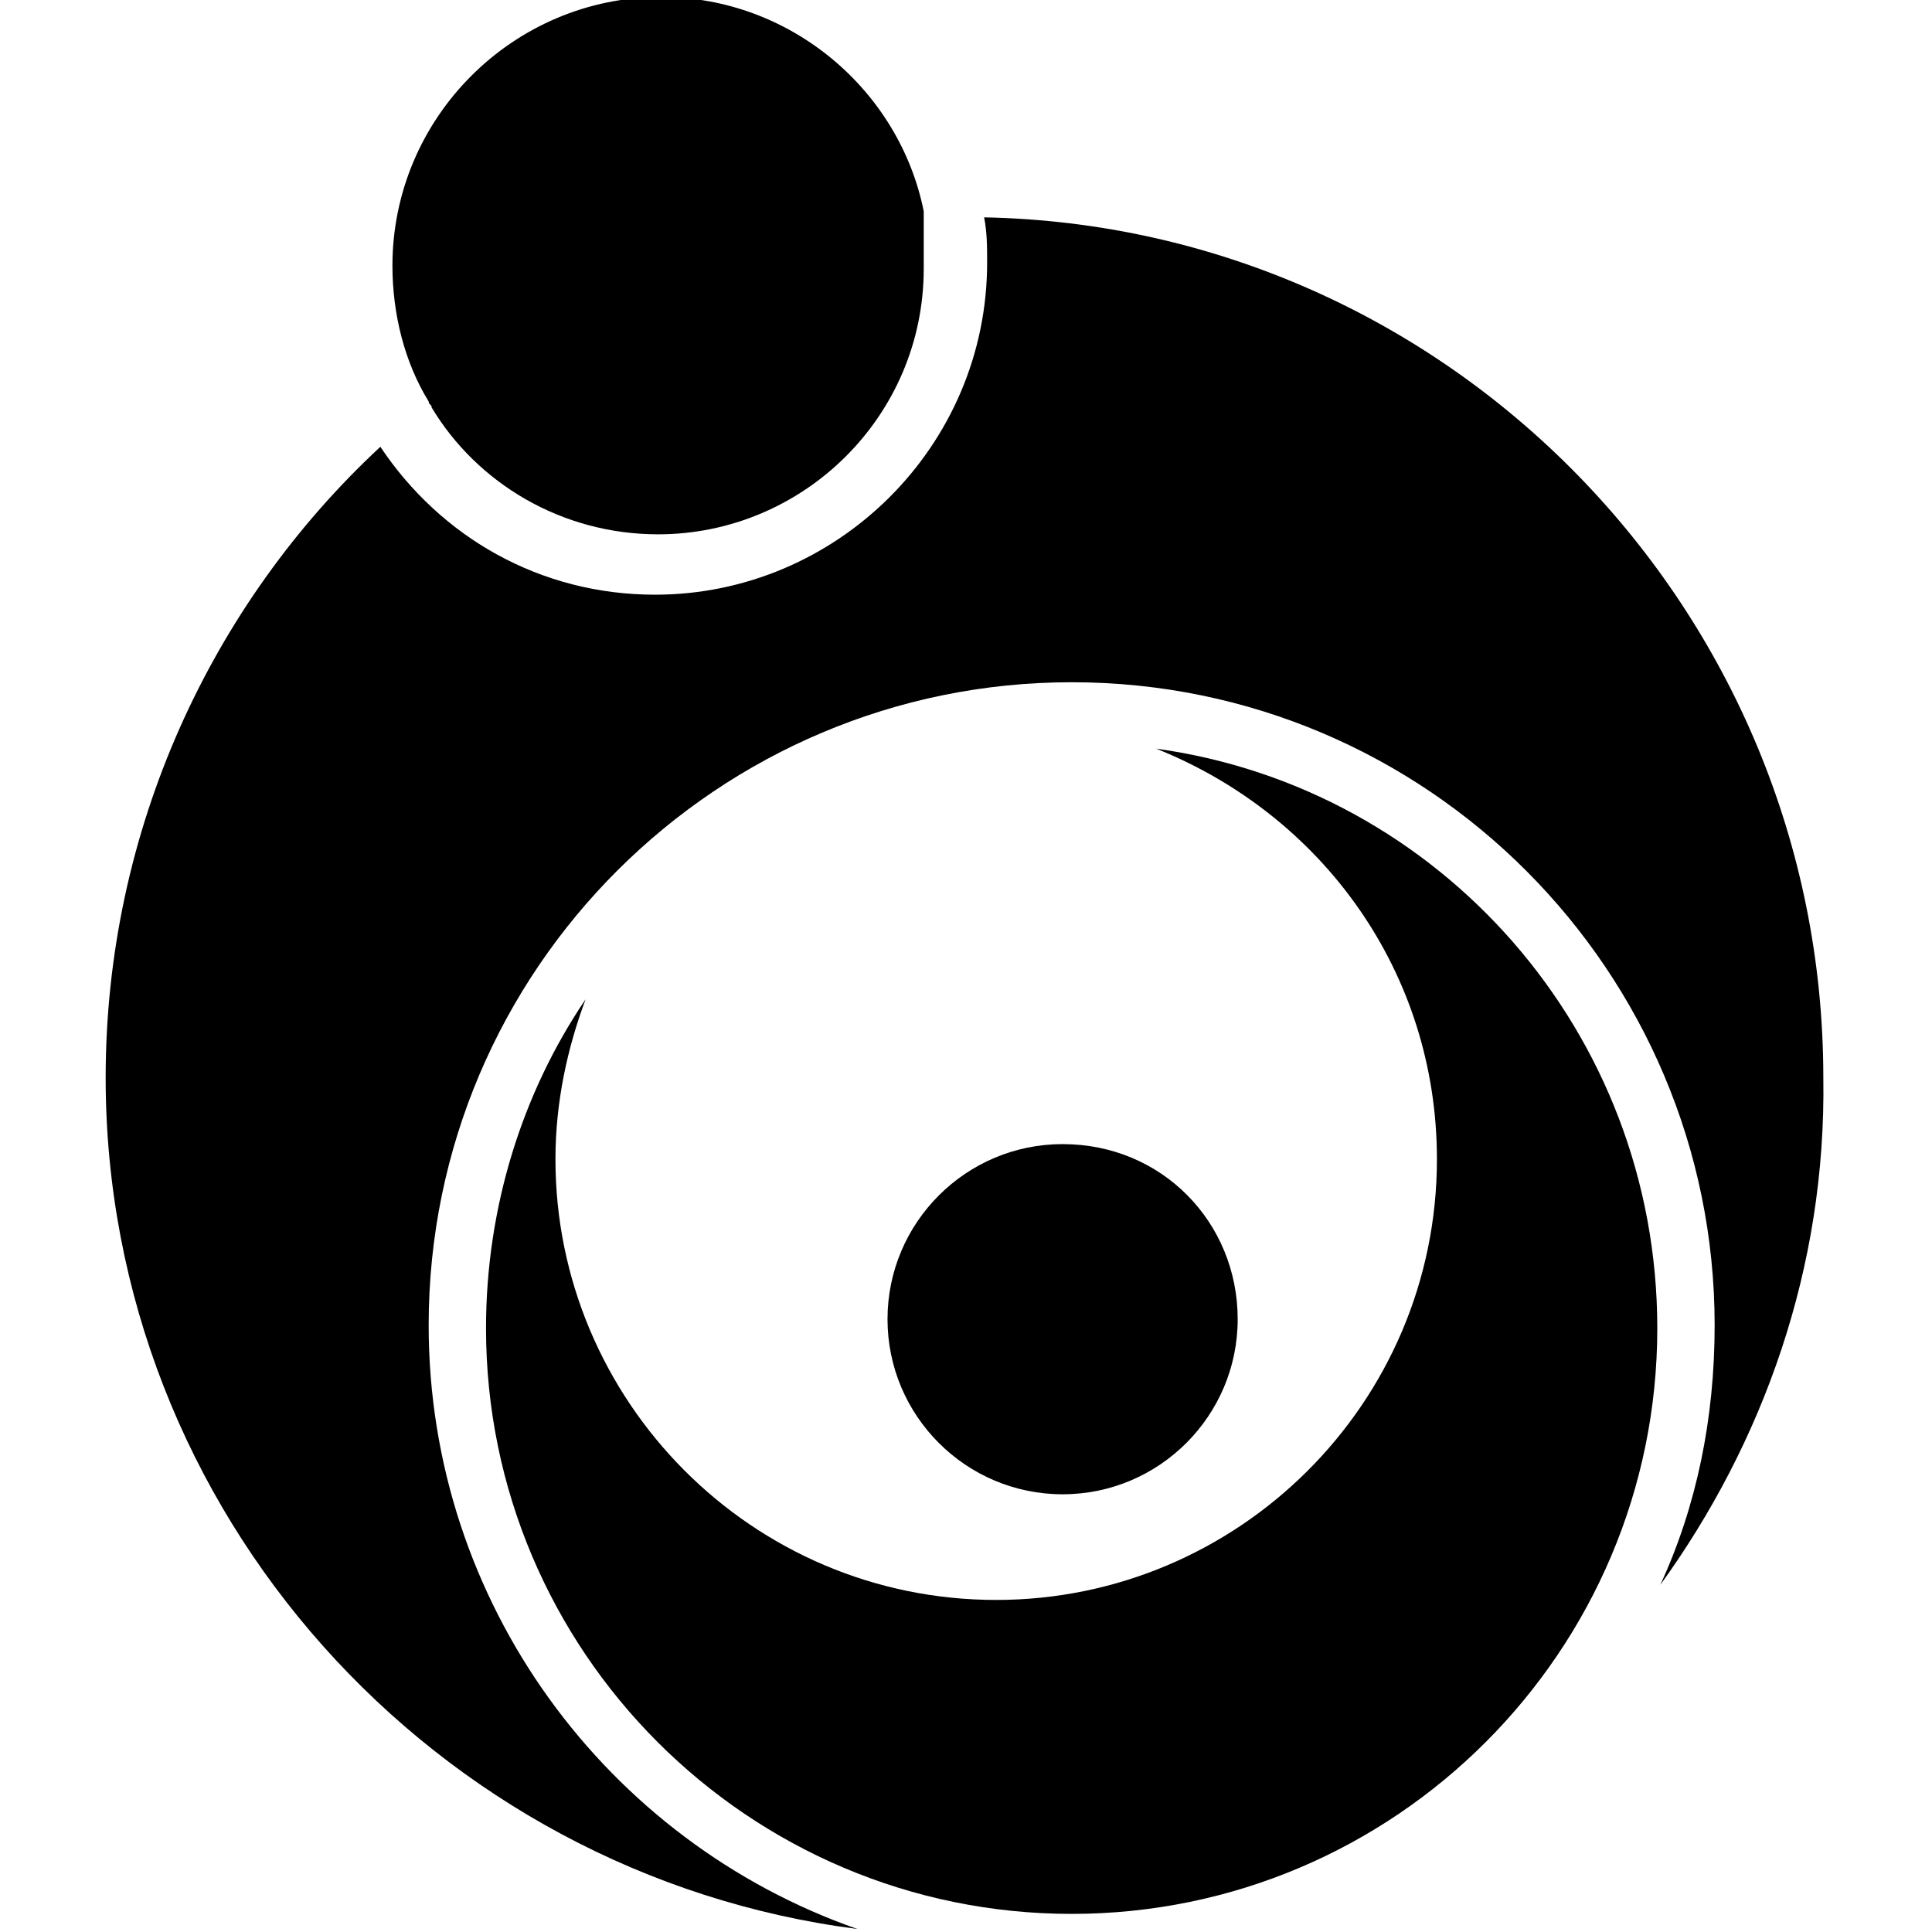 <svg version="1.1" xmlns="http://www.w3.org/2000/svg" x="0" y="0" viewBox="0 0 64 64" width="64" height="64" style="enable-background:new 0 0 64 64">
  <path class="st0" d="M55 52.5c1.2-2.6 1.8-5.5 1.8-8.6 0-11.7-9.5-21.3-21.3-21.3-11.7 0-21.3 9.5-21.3 21.3 0 9.2 5.9 17.1 14.2 20-14-1.8-24.9-13.8-24.9-28.2 0-8.2 3.5-15.7 9.1-20.9 2 3 5.3 4.9 9.1 4.9 6 0 11-4.9 11-11 0-.5 0-1-.1-1.5 15.4.3 27.8 13 27.8 28.5.1 6.3-2 12.1-5.4 16.8z"/>
  <path class="st0" d="M30.6 8.9c0 4.9-4 8.8-8.8 8.8-3.2 0-6-1.7-7.5-4.2 0-.1-.1-.1-.1-.2-.8-1.3-1.2-2.9-1.2-4.5 0-4.9 4-8.9 8.9-8.9 4.3 0 7.9 3.1 8.7 7.1v1.9z"/>
  <path class="st1" d="M54.9 44c0 10.7-8.7 19.4-19.4 19.4S16.1 54.7 16.1 44c0-4 1.2-7.8 3.3-10.9-.6 1.6-1 3.4-1 5.3 0 8 6.5 14.6 14.6 14.6 8 0 14.6-6.5 14.6-14.6 0-6.2-3.8-11.4-9.3-13.6 9.4 1.3 16.6 9.4 16.6 19.2z"/>
  <path class="st1" d="M41 43.7c0 3.2-2.6 5.8-5.8 5.8-3.2 0-5.8-2.6-5.8-5.8 0-3.2 2.6-5.8 5.8-5.8 3.3 0 5.8 2.6 5.8 5.8z"/>
</svg>
